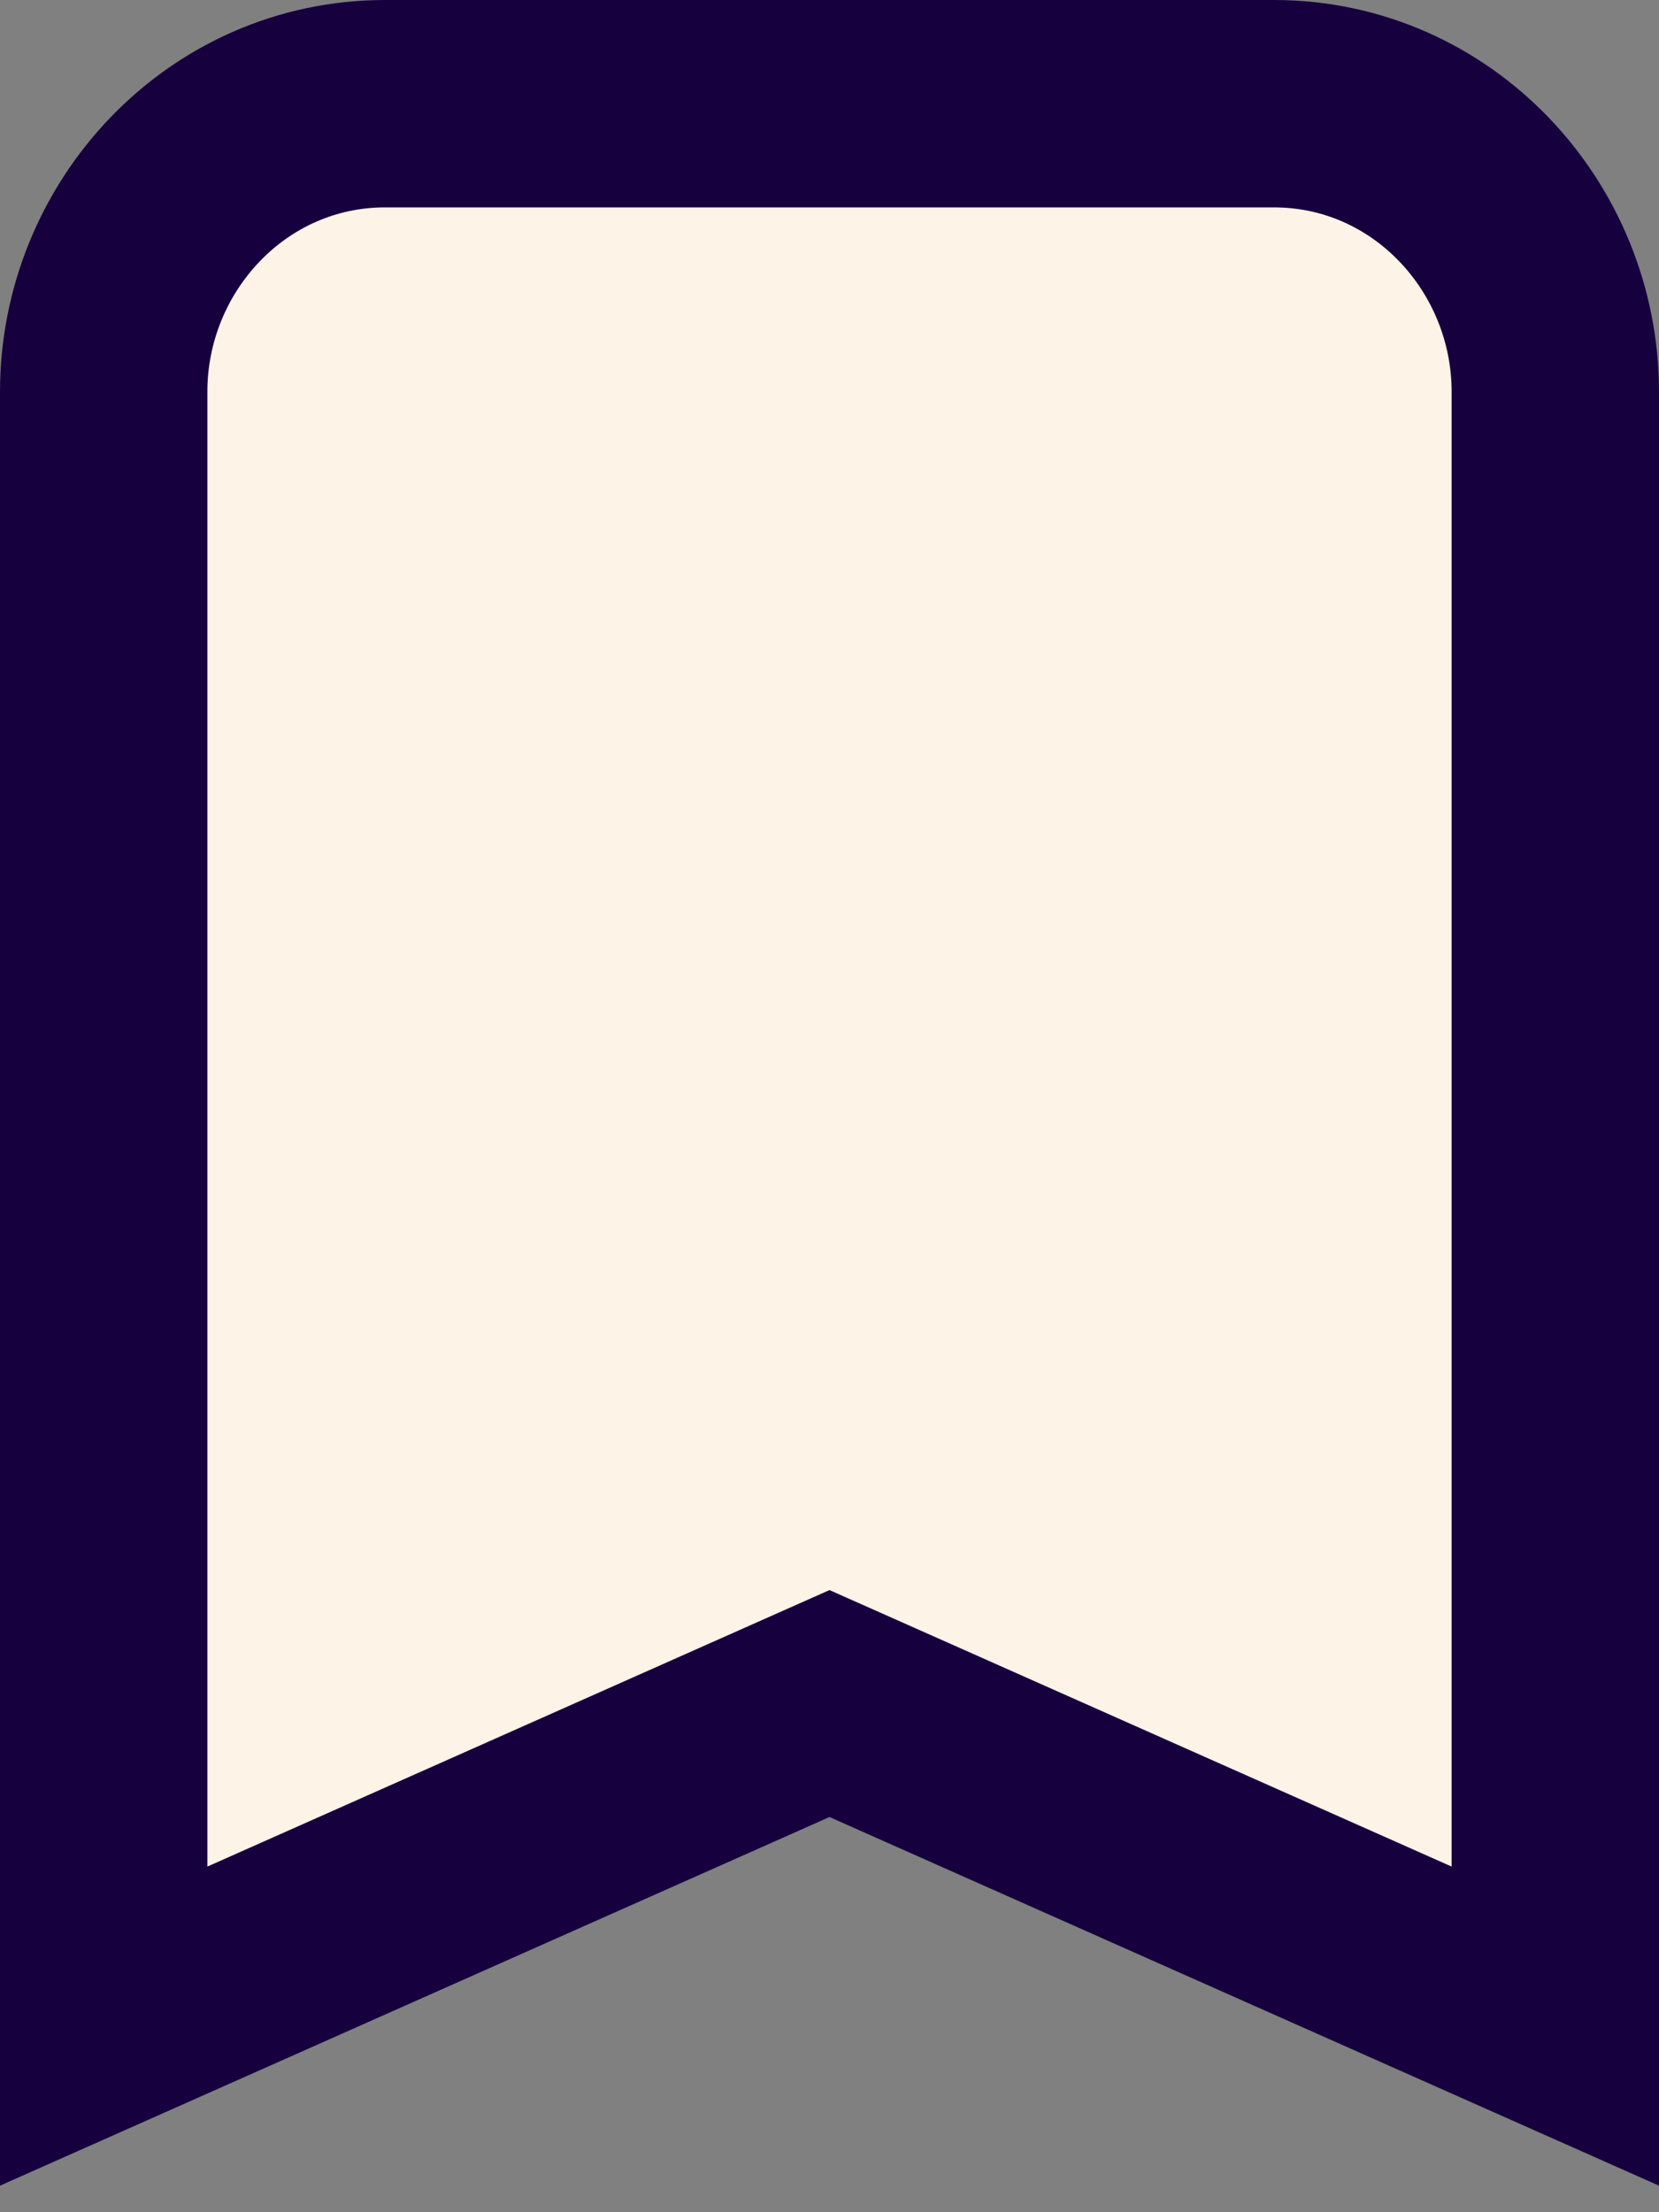 <svg width="24" height="32" viewBox="0 0 24 32" fill="none" xmlns="http://www.w3.org/2000/svg">
<rect x="0" y="0" width="24" height="32" fill="#808080" stroke="none"/>
<path d="M1.5 27V29.308L3.609 28.371L12 24.642L20.391 28.371L22.5 29.308V27V5.667C22.5 3.423 20.722 1.5 18.429 1.5H5.571C3.278 1.5 1.5 3.423 1.5 5.667V27Z" fill="#FDF3E7" stroke="#16013E" stroke-width="3"/>
</svg>
